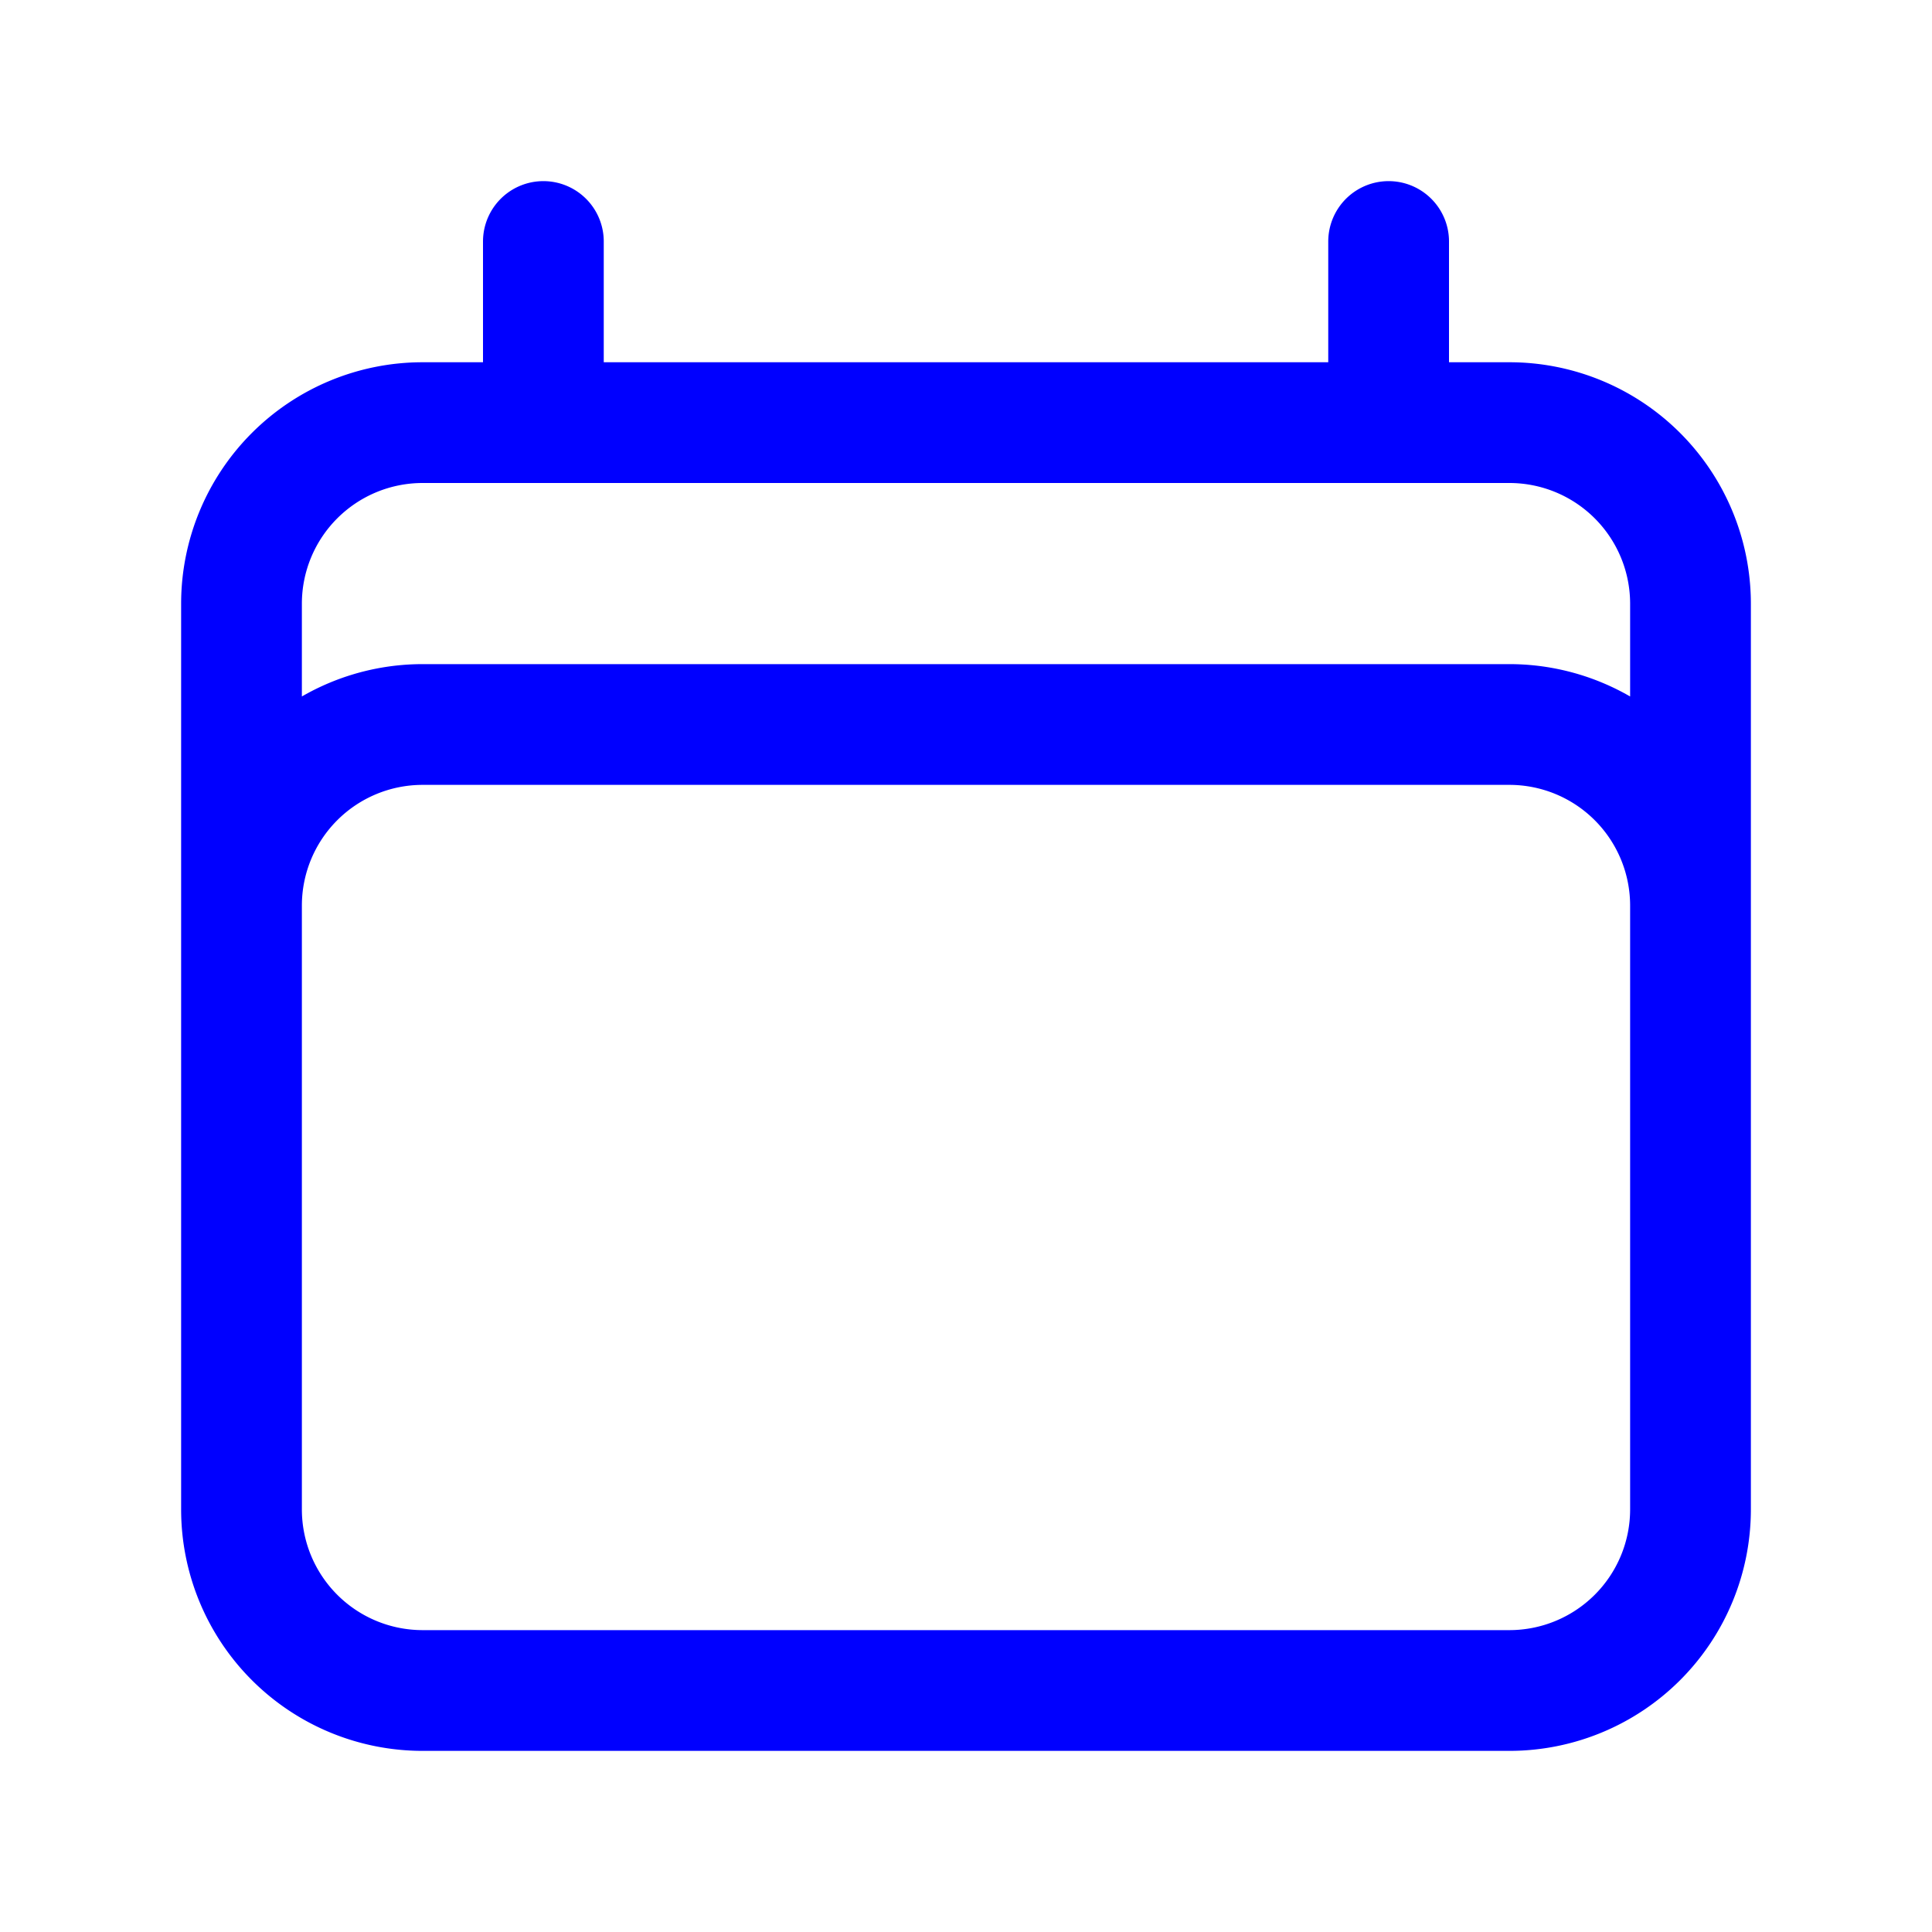<svg style="color:blue;" xmlns="http://www.w3.org/2000/svg" fill="none" viewBox="0 0 24 24" stroke-width="1.5" stroke="currentColor"
          class="w-6 h-6">
          <path stroke-linecap="round" stroke-linejoin="round"
            d="M6.75 3v2.25M17.25 3v2.25M3 18.75V7.5a2.25 2.25 0 012.25-2.25h13.5A2.25 2.25 0 0121 7.5v11.25m-18 0A2.25 2.25 0 005.25 21h13.5A2.25 2.25 0 0021 18.75m-18 0v-7.5A2.25 2.25 0 015.25 9h13.5A2.25 2.25 0 0121 11.25v7.5" />
        </svg>
